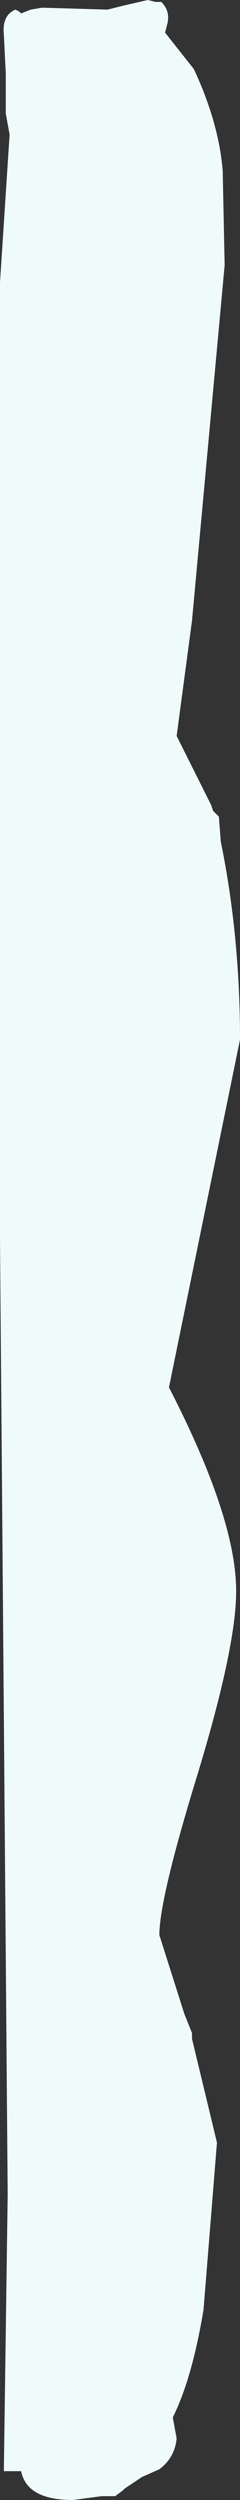 <?xml version="1.0" encoding="UTF-8" standalone="no"?>
<svg xmlns:xlink="http://www.w3.org/1999/xlink" height="65.05px" width="6.25px" xmlns="http://www.w3.org/2000/svg">
  <rect width="100%" height="100%" fill="#333333" stroke="none"/>
  <g transform="matrix(1.0, 0.0, 0.0, 1.0, 0.2, 0.2)">
    <path d="M3.85 -0.15 L4.0 -0.15 Q4.25 0.1 4.15 0.45 L4.1 0.65 4.85 1.6 Q5.5 3.0 5.6 4.25 L5.65 6.7 4.8 15.95 4.4 18.95 5.3 20.75 5.35 20.9 5.5 21.05 5.55 21.7 Q6.05 24.15 6.05 26.85 L4.2 35.9 Q5.95 39.3 5.95 41.2 5.95 42.65 4.95 45.95 3.95 49.2 3.95 50.15 L4.6 52.2 4.8 52.7 4.8 52.85 5.45 55.55 5.1 59.9 Q4.8 61.7 4.3 62.7 L4.4 63.25 Q4.35 63.75 3.95 64.05 L3.5 64.25 3.05 64.55 3.0 64.6 2.8 64.75 2.65 64.75 2.45 64.75 1.7 64.85 Q0.5 64.85 0.35 64.1 L-0.1 64.1 0.0 56.9 -0.2 32.0 -0.2 7.15 0.05 3.3 -0.05 2.75 -0.05 1.7 -0.1 0.7 Q-0.15 0.2 0.2 0.05 L0.3 0.1 0.35 0.15 0.6 0.05 0.9 0.0 2.6 0.05 3.0 -0.05 3.65 -0.2 3.85 -0.15" fill="#effafa" fill-rule="evenodd" stroke="none"/>
  </g>
</svg>
